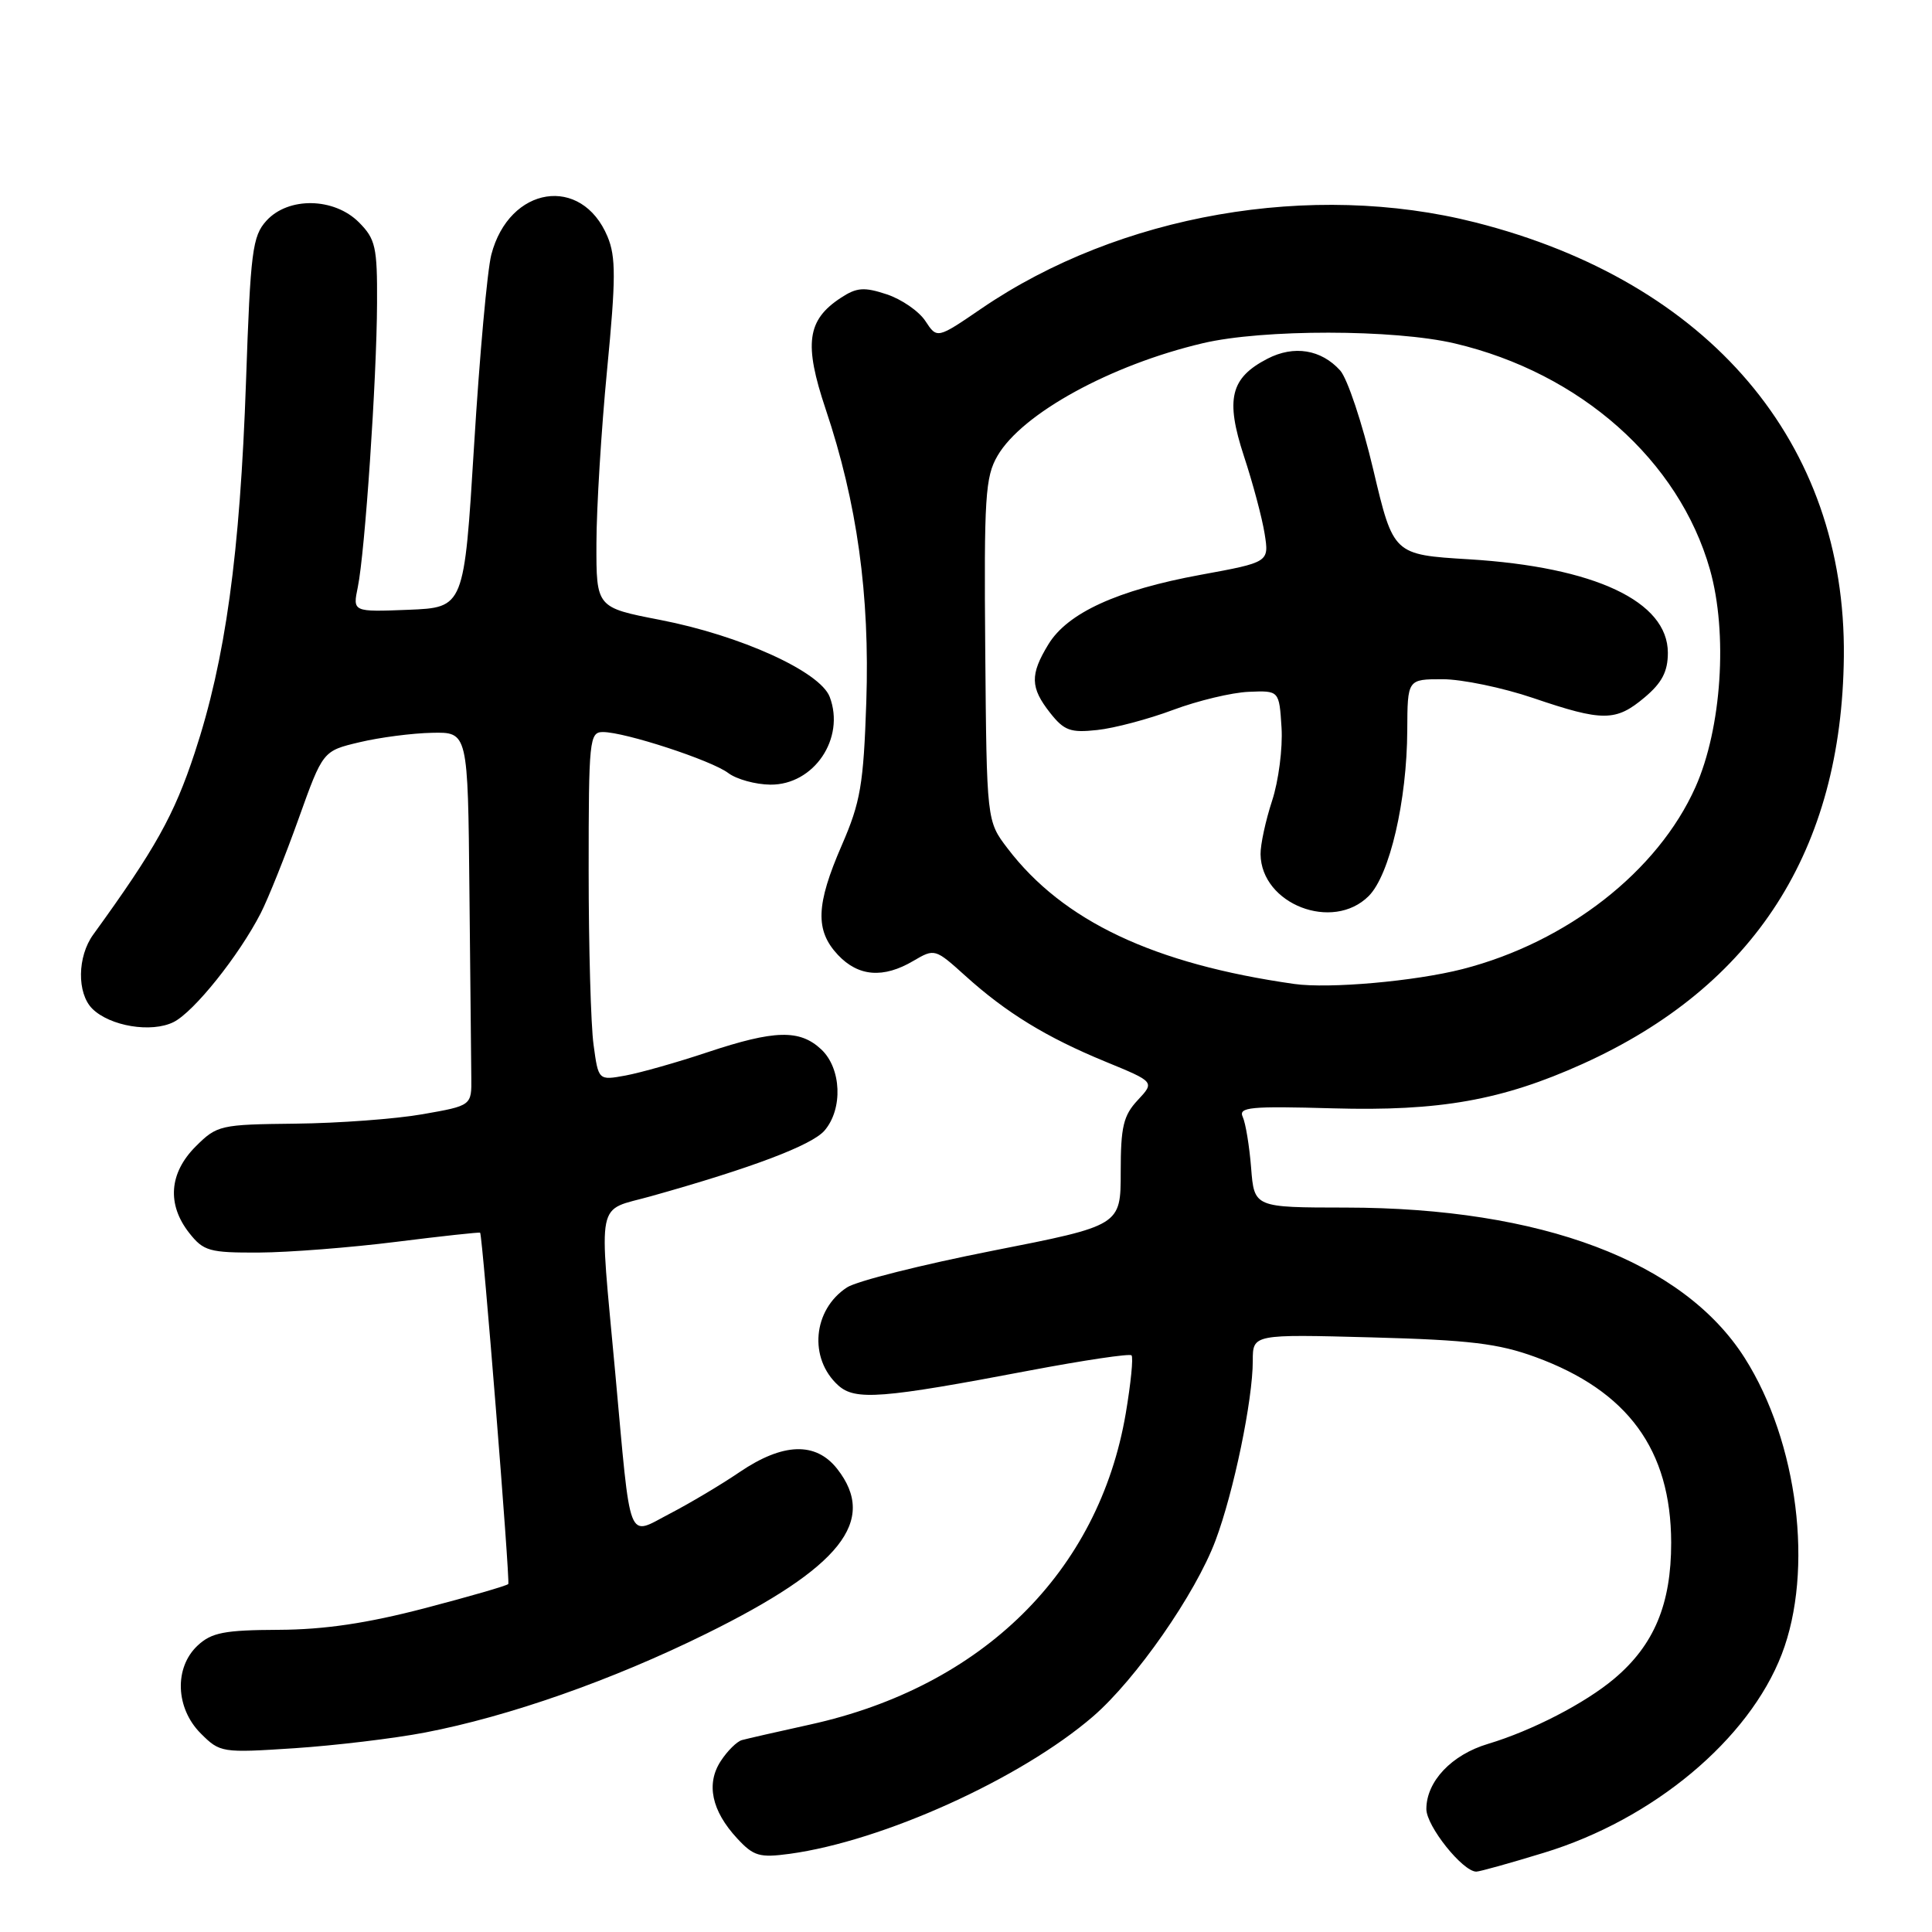 <?xml version="1.0" encoding="UTF-8" standalone="no"?>
<!DOCTYPE svg PUBLIC "-//W3C//DTD SVG 1.1//EN" "http://www.w3.org/Graphics/SVG/1.1/DTD/svg11.dtd" >
<svg xmlns="http://www.w3.org/2000/svg" xmlns:xlink="http://www.w3.org/1999/xlink" version="1.1" viewBox="0 0 256 256">
 <g >
 <path fill="currentColor"
d=" M 204.58 245.50 C 219.06 241.09 231.73 230.51 236.09 219.20 C 240.37 208.10 238.24 191.07 231.19 179.95 C 223.05 167.13 204.27 160.04 178.34 160.01 C 166.19 160.00 166.19 160.00 165.78 154.75 C 165.55 151.86 165.05 148.82 164.67 148.00 C 164.07 146.70 165.66 146.55 176.61 146.86 C 190.78 147.26 199.02 145.79 209.69 140.98 C 232.48 130.69 244.05 112.66 244.32 87.00 C 244.62 58.68 226.51 37.34 195.49 29.47 C 173.78 23.97 148.35 28.40 130.08 40.86 C 124.17 44.90 124.17 44.90 122.62 42.54 C 121.77 41.24 119.46 39.65 117.50 39.00 C 114.50 38.01 113.52 38.08 111.42 39.46 C 106.93 42.40 106.50 45.55 109.40 54.20 C 113.58 66.65 115.26 78.81 114.79 93.00 C 114.42 103.98 114.02 106.29 111.54 112.00 C 108.11 119.89 107.99 123.29 111.03 126.53 C 113.74 129.41 117.05 129.67 121.03 127.32 C 123.84 125.67 123.91 125.69 127.90 129.29 C 133.33 134.20 138.68 137.47 146.49 140.68 C 153.01 143.36 153.01 143.36 150.76 145.77 C 148.85 147.81 148.50 149.30 148.50 155.29 C 148.50 162.39 148.50 162.39 131.52 165.73 C 122.19 167.57 113.50 169.75 112.23 170.59 C 107.70 173.55 107.13 180.00 111.07 183.57 C 113.32 185.60 116.81 185.33 136.48 181.59 C 143.62 180.24 149.67 179.34 149.93 179.59 C 150.19 179.85 149.84 183.31 149.17 187.28 C 145.59 208.29 130.18 223.48 107.35 228.51 C 103.03 229.46 98.96 230.39 98.31 230.57 C 97.65 230.75 96.39 231.99 95.51 233.34 C 93.53 236.36 94.29 239.94 97.67 243.59 C 99.86 245.96 100.64 246.18 104.65 245.64 C 117.04 243.94 135.25 235.69 144.82 227.45 C 150.49 222.56 158.41 211.20 161.06 204.13 C 163.47 197.71 166.00 185.52 166.00 180.31 C 166.00 176.79 166.00 176.79 181.75 177.21 C 194.74 177.56 198.54 178.02 203.47 179.82 C 215.70 184.30 221.41 192.10 221.44 204.40 C 221.45 212.55 219.18 217.98 213.90 222.43 C 210.02 225.70 202.98 229.33 197.18 231.07 C 192.34 232.51 189.00 236.05 189.00 239.71 C 189.00 241.97 193.82 248.00 195.62 248.00 C 196.05 248.00 200.08 246.88 204.58 245.50 Z  M 56.31 229.57 C 67.42 227.44 81.10 222.64 93.57 216.48 C 111.41 207.68 116.32 201.50 110.93 194.63 C 108.09 191.02 103.75 191.16 98.00 195.06 C 95.53 196.74 91.37 199.21 88.77 200.56 C 83.03 203.54 83.64 205.10 81.52 181.88 C 79.36 158.30 78.90 160.57 86.24 158.51 C 99.63 154.76 107.57 151.75 109.25 149.81 C 111.72 146.94 111.50 141.55 108.81 139.04 C 105.96 136.38 102.64 136.47 93.77 139.42 C 89.77 140.76 84.88 142.14 82.90 142.51 C 79.29 143.17 79.29 143.17 78.65 138.44 C 78.29 135.85 78.00 125.46 78.00 115.36 C 78.00 98.01 78.10 97.00 79.89 97.00 C 82.81 97.00 94.29 100.75 96.51 102.44 C 97.61 103.26 100.11 103.95 102.08 103.97 C 107.85 104.02 112.03 97.84 109.94 92.34 C 108.66 88.99 98.15 84.21 87.47 82.14 C 79.01 80.50 79.01 80.50 79.03 72.00 C 79.04 67.33 79.67 56.99 80.44 49.02 C 81.61 36.92 81.62 34.03 80.50 31.35 C 77.07 23.14 67.47 24.63 65.10 33.75 C 64.57 35.81 63.54 47.17 62.82 59.00 C 61.50 80.50 61.50 80.50 54.12 80.80 C 46.73 81.09 46.73 81.09 47.41 77.80 C 48.36 73.21 49.92 50.19 49.96 40.20 C 50.00 32.71 49.76 31.67 47.55 29.45 C 44.25 26.16 38.20 26.06 35.30 29.25 C 33.45 31.29 33.19 33.28 32.60 50.50 C 31.80 73.48 29.87 87.44 25.80 99.75 C 23.07 108.03 20.58 112.48 12.36 123.83 C 10.24 126.74 10.18 131.60 12.22 133.65 C 14.56 135.98 20.07 136.89 23.00 135.43 C 25.70 134.08 31.66 126.63 34.55 121.00 C 35.53 119.08 37.79 113.45 39.56 108.50 C 42.78 99.50 42.78 99.50 47.64 98.35 C 50.31 97.71 54.64 97.15 57.25 97.10 C 62.00 97.00 62.00 97.00 62.20 118.00 C 62.31 129.55 62.42 140.69 62.45 142.75 C 62.50 146.50 62.50 146.50 56.00 147.64 C 52.42 148.27 44.85 148.83 39.17 148.89 C 29.16 149.00 28.76 149.09 25.92 151.92 C 22.41 155.44 22.10 159.59 25.07 163.37 C 26.97 165.78 27.74 166.00 34.32 165.97 C 38.27 165.95 46.45 165.31 52.50 164.55 C 58.55 163.79 63.56 163.25 63.62 163.34 C 63.95 163.77 67.61 209.55 67.35 209.89 C 67.18 210.11 62.20 211.55 56.27 213.10 C 48.65 215.09 43.00 215.93 36.94 215.96 C 29.74 215.99 28.03 216.32 26.19 218.04 C 23.06 220.96 23.25 226.34 26.60 229.69 C 29.15 232.24 29.39 232.28 39.00 231.65 C 44.40 231.29 52.19 230.36 56.31 229.57 Z  M 171.50 130.38 C 152.88 127.73 140.85 122.05 133.51 112.42 C 130.74 108.79 130.74 108.79 130.55 86.15 C 130.38 65.87 130.55 63.18 132.18 60.39 C 135.44 54.79 147.18 48.35 159.37 45.48 C 167.31 43.60 184.77 43.62 192.78 45.51 C 209.41 49.43 222.46 61.00 226.57 75.44 C 228.97 83.90 228.13 96.50 224.66 104.29 C 219.68 115.45 207.65 124.85 193.79 128.41 C 187.45 130.03 176.13 131.03 171.50 130.38 Z  M 181.36 118.73 C 184.14 115.95 186.43 106.11 186.47 96.75 C 186.50 90.00 186.50 90.00 191.15 90.00 C 193.71 90.00 199.11 91.12 203.15 92.49 C 212.38 95.63 214.11 95.62 217.92 92.41 C 220.22 90.48 221.00 88.98 221.00 86.50 C 221.00 79.69 211.32 75.13 194.65 74.11 C 184.63 73.50 184.63 73.50 181.97 62.25 C 180.51 56.06 178.53 50.14 177.58 49.09 C 175.06 46.30 171.45 45.72 167.95 47.53 C 163.03 50.07 162.35 52.88 164.83 60.45 C 166.01 64.02 167.24 68.64 167.57 70.72 C 168.17 74.50 168.17 74.50 159.06 76.17 C 148.06 78.19 141.45 81.21 138.91 85.39 C 136.47 89.39 136.51 91.11 139.14 94.45 C 141.00 96.81 141.84 97.12 145.39 96.73 C 147.65 96.49 152.18 95.29 155.46 94.06 C 158.73 92.84 163.23 91.76 165.46 91.67 C 169.50 91.50 169.50 91.50 169.81 96.41 C 169.98 99.12 169.42 103.48 168.56 106.10 C 167.70 108.73 167.01 111.92 167.03 113.19 C 167.12 119.82 176.60 123.49 181.36 118.73 Z "/>
</g>
</svg>